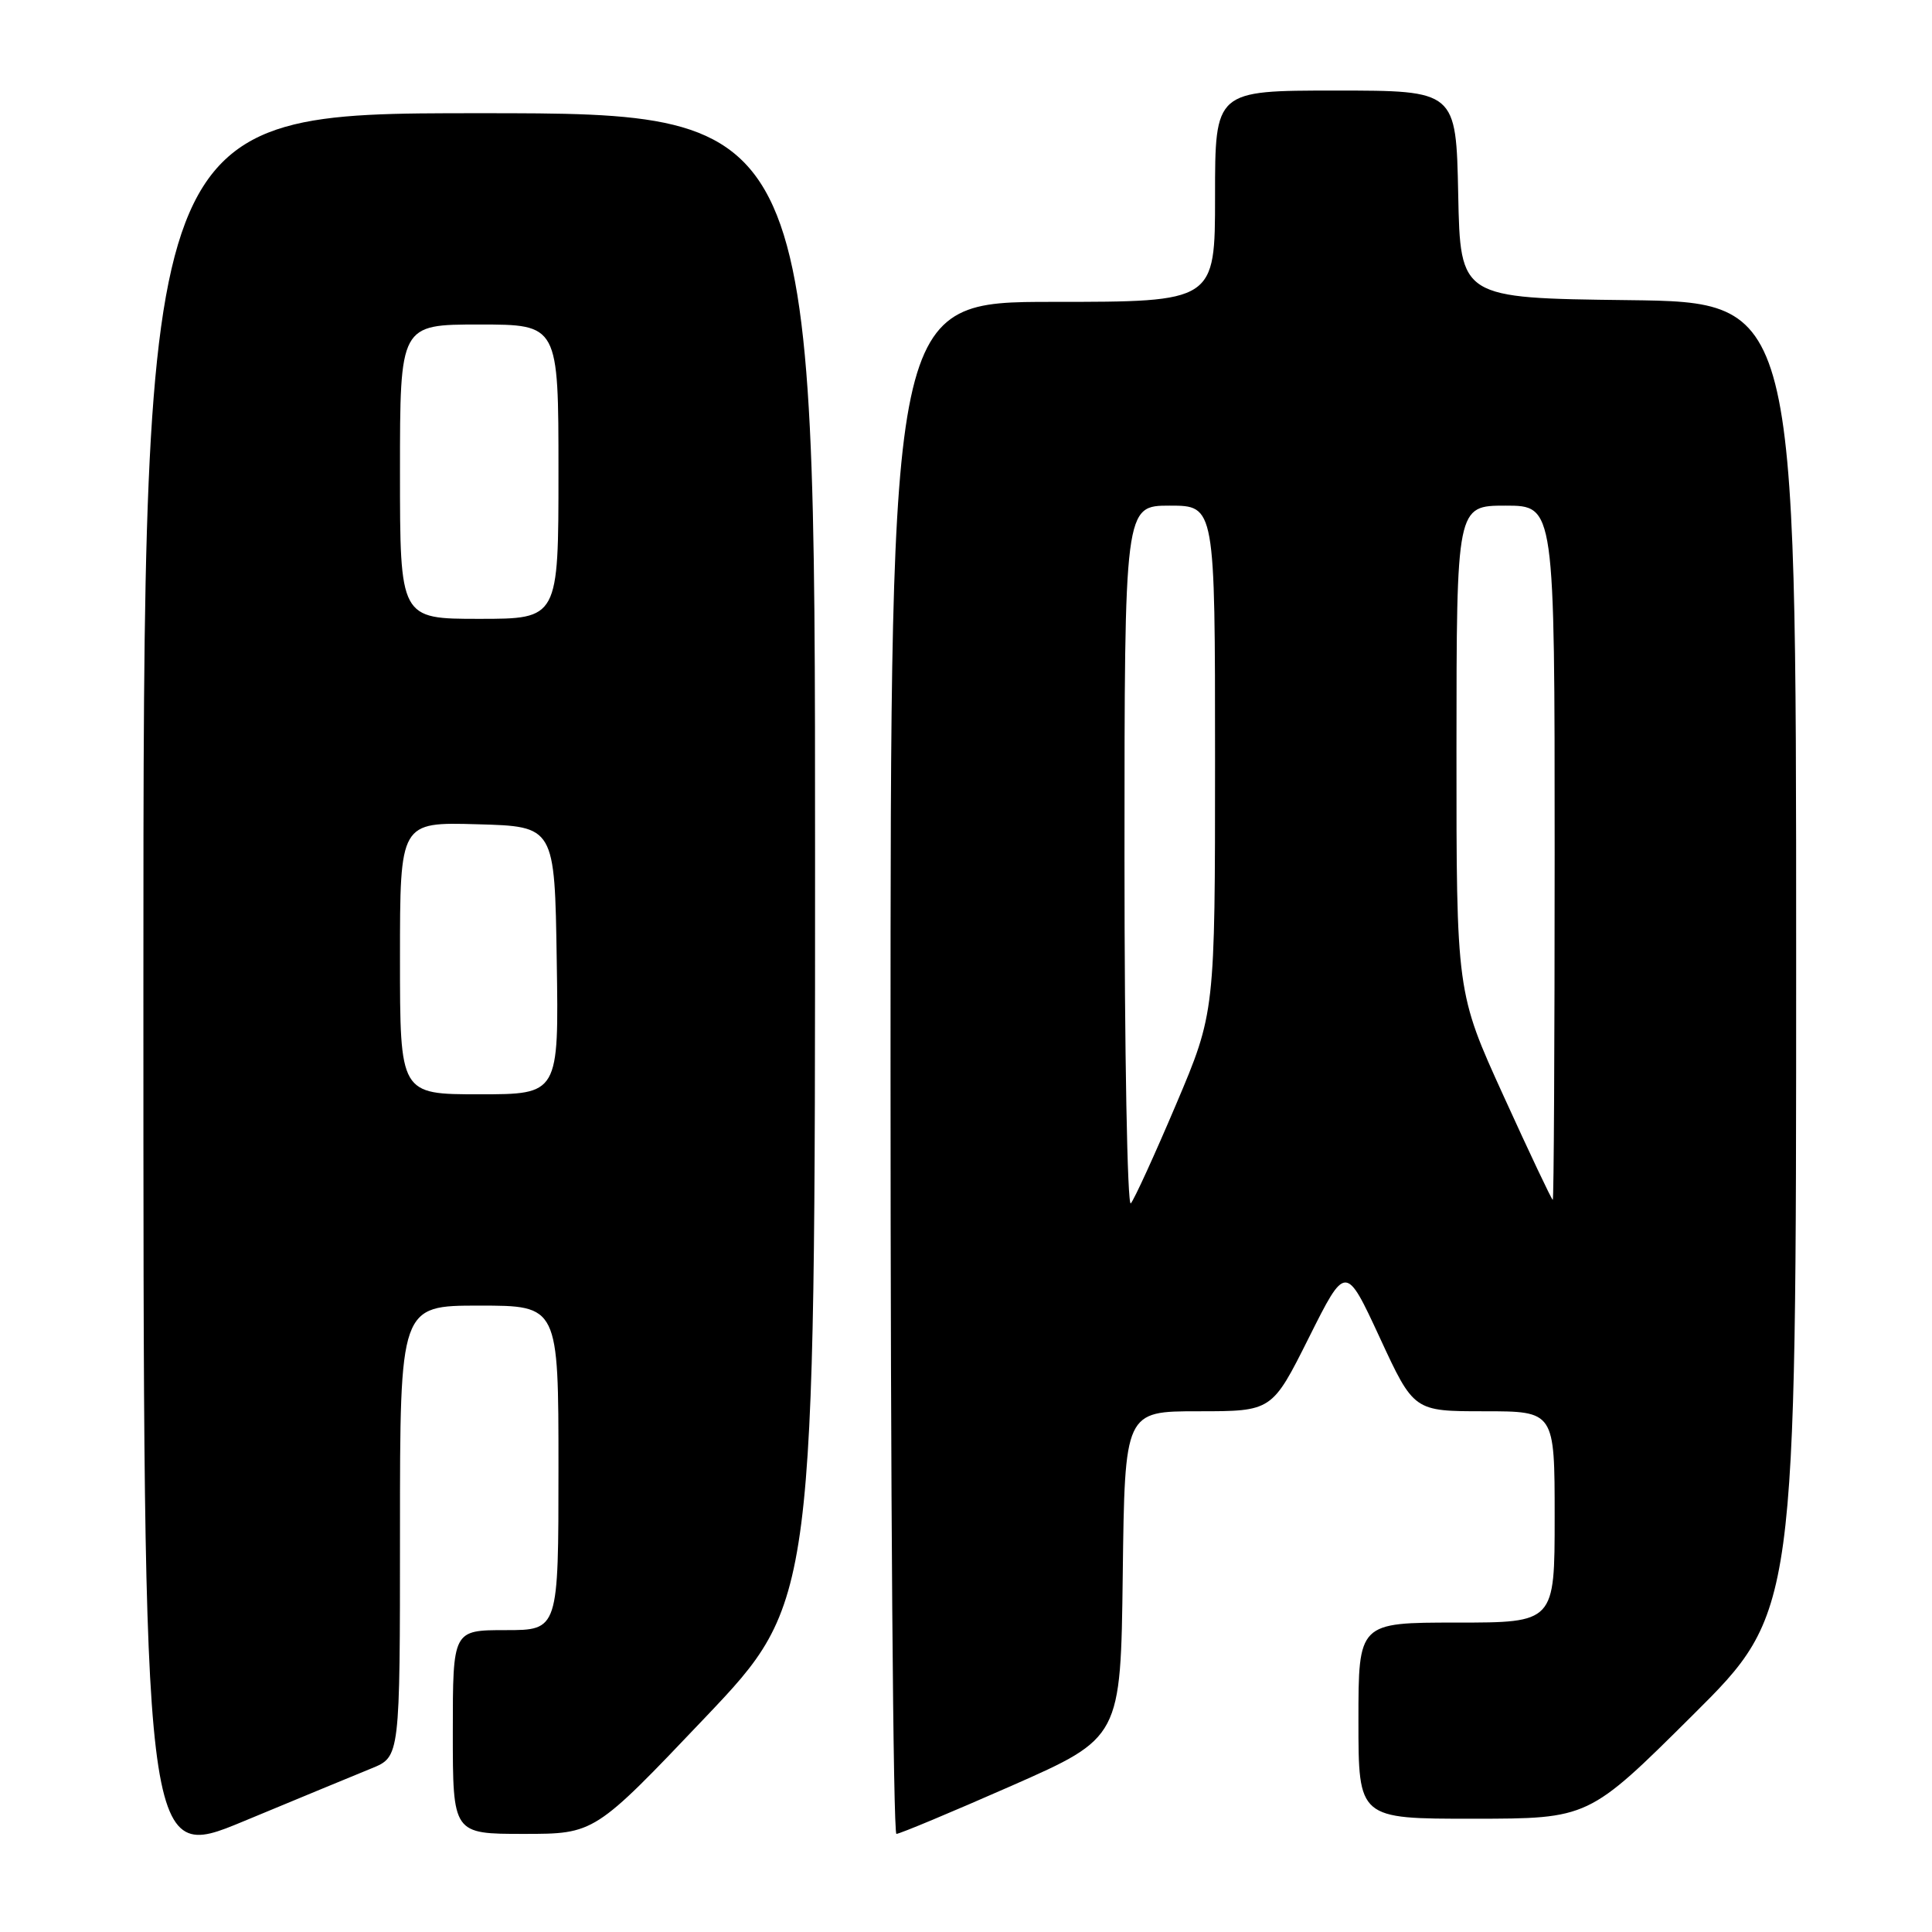 <?xml version="1.0" encoding="UTF-8" standalone="no"?>
<!DOCTYPE svg PUBLIC "-//W3C//DTD SVG 1.1//EN" "http://www.w3.org/Graphics/SVG/1.1/DTD/svg11.dtd" >
<svg xmlns="http://www.w3.org/2000/svg" xmlns:xlink="http://www.w3.org/1999/xlink" version="1.1" viewBox="0 0 256 256">
 <g >
 <path fill="currentColor"
d=" M 49.25 234.31 C 53.00 232.78 53.00 232.78 53.00 202.89 C 53.00 173.00 53.00 173.00 63.50 173.00 C 74.00 173.00 74.00 173.00 74.00 194.50 C 74.00 216.00 74.00 216.00 67.00 216.00 C 60.00 216.00 60.00 216.00 60.00 229.50 C 60.00 243.00 60.00 243.00 69.39 243.00 C 78.78 243.00 78.78 243.00 93.39 227.63 C 108.00 212.26 108.00 212.26 108.00 113.63 C 108.00 15.00 108.00 15.00 63.50 15.00 C 19.00 15.00 19.00 15.00 19.00 130.92 C 19.00 246.84 19.00 246.84 32.25 241.34 C 39.54 238.31 47.19 235.15 49.25 234.31 Z  M 134.03 236.63 C 148.50 230.25 148.50 230.25 148.77 208.63 C 149.04 187.00 149.04 187.00 158.79 187.00 C 168.55 187.00 168.55 187.00 173.43 177.25 C 178.31 167.50 178.31 167.50 182.83 177.25 C 187.34 187.00 187.34 187.00 196.67 187.00 C 206.00 187.00 206.00 187.00 206.00 201.00 C 206.00 215.00 206.00 215.00 193.00 215.00 C 180.00 215.00 180.00 215.00 180.00 228.00 C 180.00 241.00 180.00 241.00 195.25 240.99 C 210.50 240.98 210.50 240.98 224.25 227.31 C 238.00 213.65 238.00 213.65 238.00 126.84 C 238.00 40.04 238.00 40.04 215.75 39.77 C 193.50 39.50 193.50 39.50 193.22 25.75 C 192.94 12.00 192.94 12.00 176.97 12.00 C 161.00 12.00 161.00 12.00 161.00 26.00 C 161.00 40.00 161.00 40.00 139.50 40.00 C 118.00 40.00 118.00 40.00 118.00 141.50 C 118.00 197.33 118.35 243.00 118.78 243.00 C 119.21 243.00 126.07 240.13 134.03 236.63 Z  M 53.00 126.97 C 53.00 108.93 53.00 108.93 63.25 109.22 C 73.50 109.50 73.50 109.50 73.77 127.25 C 74.05 145.00 74.05 145.00 63.52 145.00 C 53.00 145.00 53.00 145.00 53.00 126.97 Z  M 53.00 62.50 C 53.00 43.00 53.00 43.00 63.50 43.00 C 74.00 43.00 74.00 43.00 74.00 62.50 C 74.00 82.00 74.00 82.00 63.50 82.00 C 53.00 82.00 53.00 82.00 53.00 62.50 Z  M 149.00 113.70 C 149.00 67.00 149.00 67.00 155.00 67.00 C 161.00 67.00 161.00 67.00 161.00 100.58 C 161.00 134.16 161.00 134.16 155.84 146.33 C 153.00 153.02 150.30 158.93 149.84 159.45 C 149.38 159.97 149.00 139.38 149.00 113.70 Z  M 199.24 145.24 C 192.98 131.50 192.98 131.50 192.99 99.25 C 193.00 67.00 193.00 67.00 199.50 67.00 C 206.00 67.00 206.00 67.00 206.00 113.00 C 206.00 138.30 205.89 159.00 205.75 158.99 C 205.61 158.99 202.68 152.80 199.24 145.24 Z "/>
</g>
</svg>